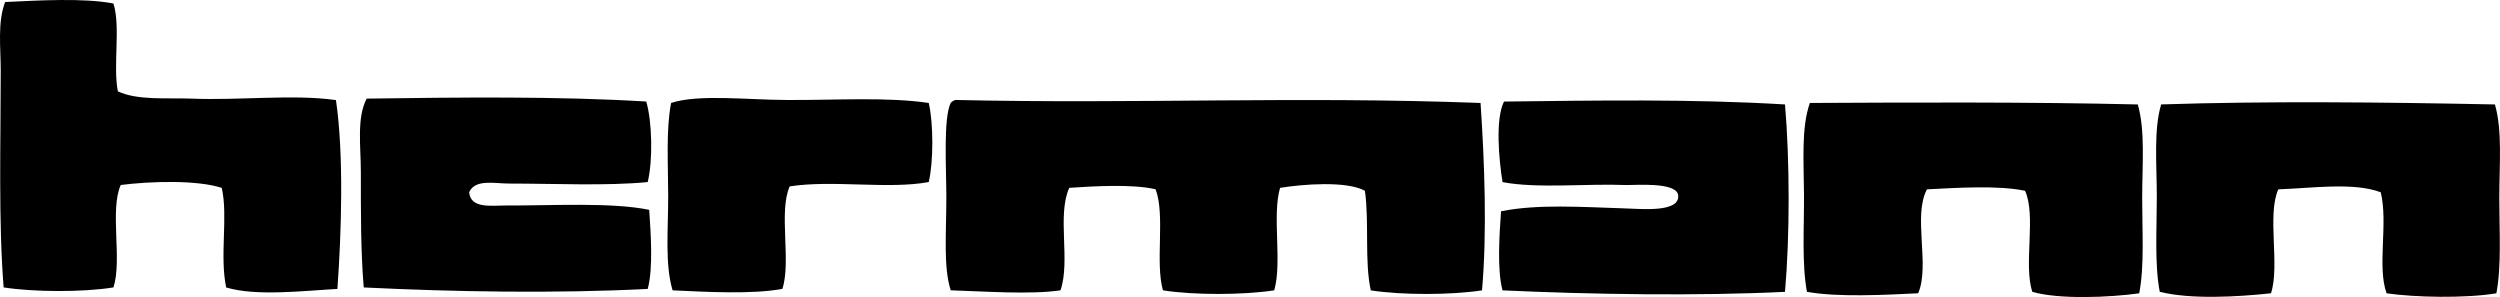 <?xml version="1.0" encoding="iso-8859-1"?>
<!-- Generator: Adobe Illustrator 19.2.0, SVG Export Plug-In . SVG Version: 6.00 Build 0)  -->
<svg version="1.1" xmlns="http://www.w3.org/2000/svg" xmlns:xlink="http://www.w3.org/1999/xlink" x="0px" y="0px"
	 viewBox="0 0 89.088 10.585" style="enable-background:new 0 0 89.088 10.585;" xml:space="preserve">
<g id="Librairie_x5F_Hermann_x5F_Paris">
	<path style="fill-rule:evenodd;clip-rule:evenodd;" d="M4.043,0.125c0.261,0.834-0.022,2.211,0.156,3.129
		c0.69,0.331,1.759,0.227,2.608,0.26c1.767,0.071,3.617-0.164,5.164,0.052c0.285,1.913,0.197,4.733,0.052,6.73
		c-1.182,0.064-2.896,0.271-3.964-0.053C7.821,9.099,8.135,7.716,7.902,6.695C7.02,6.408,5.371,6.457,4.303,6.592
		c-0.4,0.903,0.059,2.665-0.26,3.65c-1.076,0.176-2.836,0.168-3.913,0C-0.058,7.901,0.026,5.09,0.026,2.522
		c0-0.846-0.12-1.725,0.157-2.45C1.34,0.018,2.972-0.082,4.043,0.125z"/>
	<path style="fill-rule:evenodd;clip-rule:evenodd;" d="M23.029,3.618c0.211,0.709,0.241,2.102,0.052,2.87
		c-1.452,0.143-3.351,0.053-4.955,0.053c-0.504-0.002-1.203-0.168-1.408,0.312c0.053,0.595,0.804,0.467,1.304,0.47
		c1.588,0.008,3.782-0.123,5.112,0.155c0.057,0.813,0.146,2.09-0.052,2.818c-3.272,0.168-6.923,0.105-10.12-0.053
		c-0.108-1.269-0.103-2.7-0.103-4.12c-0.001-0.921-0.153-1.921,0.208-2.609C16.361,3.47,19.852,3.425,23.029,3.618z"/>
	<path style="fill-rule:evenodd;clip-rule:evenodd;" d="M33.096,3.669c0.17,0.717,0.17,2.102,0,2.818
		c-1.435,0.268-3.427-0.084-4.955,0.155c-0.402,0.903,0.06,2.67-0.261,3.652c-1.086,0.203-2.74,0.106-3.912,0.052
		c-0.277-0.928-0.157-2.145-0.157-3.339c0-1.158-0.083-2.375,0.104-3.339c0.997-0.322,2.698-0.107,4.173-0.105
		C29.823,3.571,31.605,3.45,33.096,3.669z"/>
	<path style="fill-rule:evenodd;clip-rule:evenodd;" d="M52.76,3.669c0.144,2.148,0.233,4.615,0.052,6.678
		c-1.095,0.17-2.869,0.172-3.964,0c-0.227-1.026-0.052-2.452-0.209-3.548c-0.642-0.36-2.225-0.236-3.024-0.105
		c-0.29,0.997,0.081,2.656-0.208,3.652c-1.093,0.17-2.873,0.174-3.965,0c-0.284-1.002,0.087-2.661-0.261-3.6
		c-0.819-0.194-2.176-0.112-3.078-0.053c-0.444,0.989,0.05,2.591-0.312,3.652c-1.057,0.16-2.709,0.037-3.912,0
		c-0.266-0.836-0.156-1.991-0.156-3.339c0-0.994-0.113-2.795,0.156-3.339c0.038-0.048,0.096-0.078,0.156-0.105
		C40.571,3.71,46.151,3.423,52.76,3.669z"/>
	<path style="fill-rule:evenodd;clip-rule:evenodd;" d="M63.609,3.722c0.171,1.989,0.174,4.687,0,6.678
		c-3.112,0.152-6.907,0.093-10.066-0.053c-0.199-0.728-0.11-2.004-0.053-2.818c1.303-0.263,2.863-0.152,4.434-0.102
		c0.569,0.017,1.95,0.155,1.878-0.47c-0.057-0.489-1.562-0.352-1.878-0.364c-1.375-0.056-3.151,0.133-4.381-0.104
		c-0.131-0.808-0.26-2.247,0.052-2.87C56.879,3.581,60.288,3.522,63.609,3.722z"/>
	<path style="fill-rule:evenodd;clip-rule:evenodd;" d="M76.18,3.722c0.271,0.936,0.157,2.142,0.157,3.339
		c-0.001,1.176,0.083,2.409-0.105,3.391c-1.036,0.146-2.854,0.226-3.809-0.052c-0.323-0.964,0.146-2.72-0.26-3.601
		c-0.951-0.203-2.459-0.105-3.495-0.052c-0.51,0.944,0.116,2.706-0.314,3.704c-1.192,0.058-2.855,0.148-3.964-0.052
		c-0.184-1.016-0.098-2.264-0.104-3.443c-0.006-1.189-0.104-2.404,0.209-3.287C68.077,3.651,72.283,3.63,76.18,3.722z"/>
	<path style="fill-rule:evenodd;clip-rule:evenodd;" d="M88.907,3.722c0.271,0.936,0.156,2.142,0.156,3.339
		c0,1.174,0.082,2.407-0.104,3.391c-1.122,0.187-2.924,0.144-3.912,0c-0.346-0.955,0.061-2.493-0.209-3.6
		c-0.967-0.368-2.487-0.143-3.65-0.105c-0.409,0.912,0.063,2.708-0.261,3.704c-1.182,0.127-2.848,0.226-3.964-0.052
		c-0.187-0.985-0.105-2.191-0.105-3.392c0-1.153-0.117-2.374,0.155-3.286C80.853,3.597,84.915,3.642,88.907,3.722z"/>
</g>
<g id="Layer_1">
</g>
</svg>
